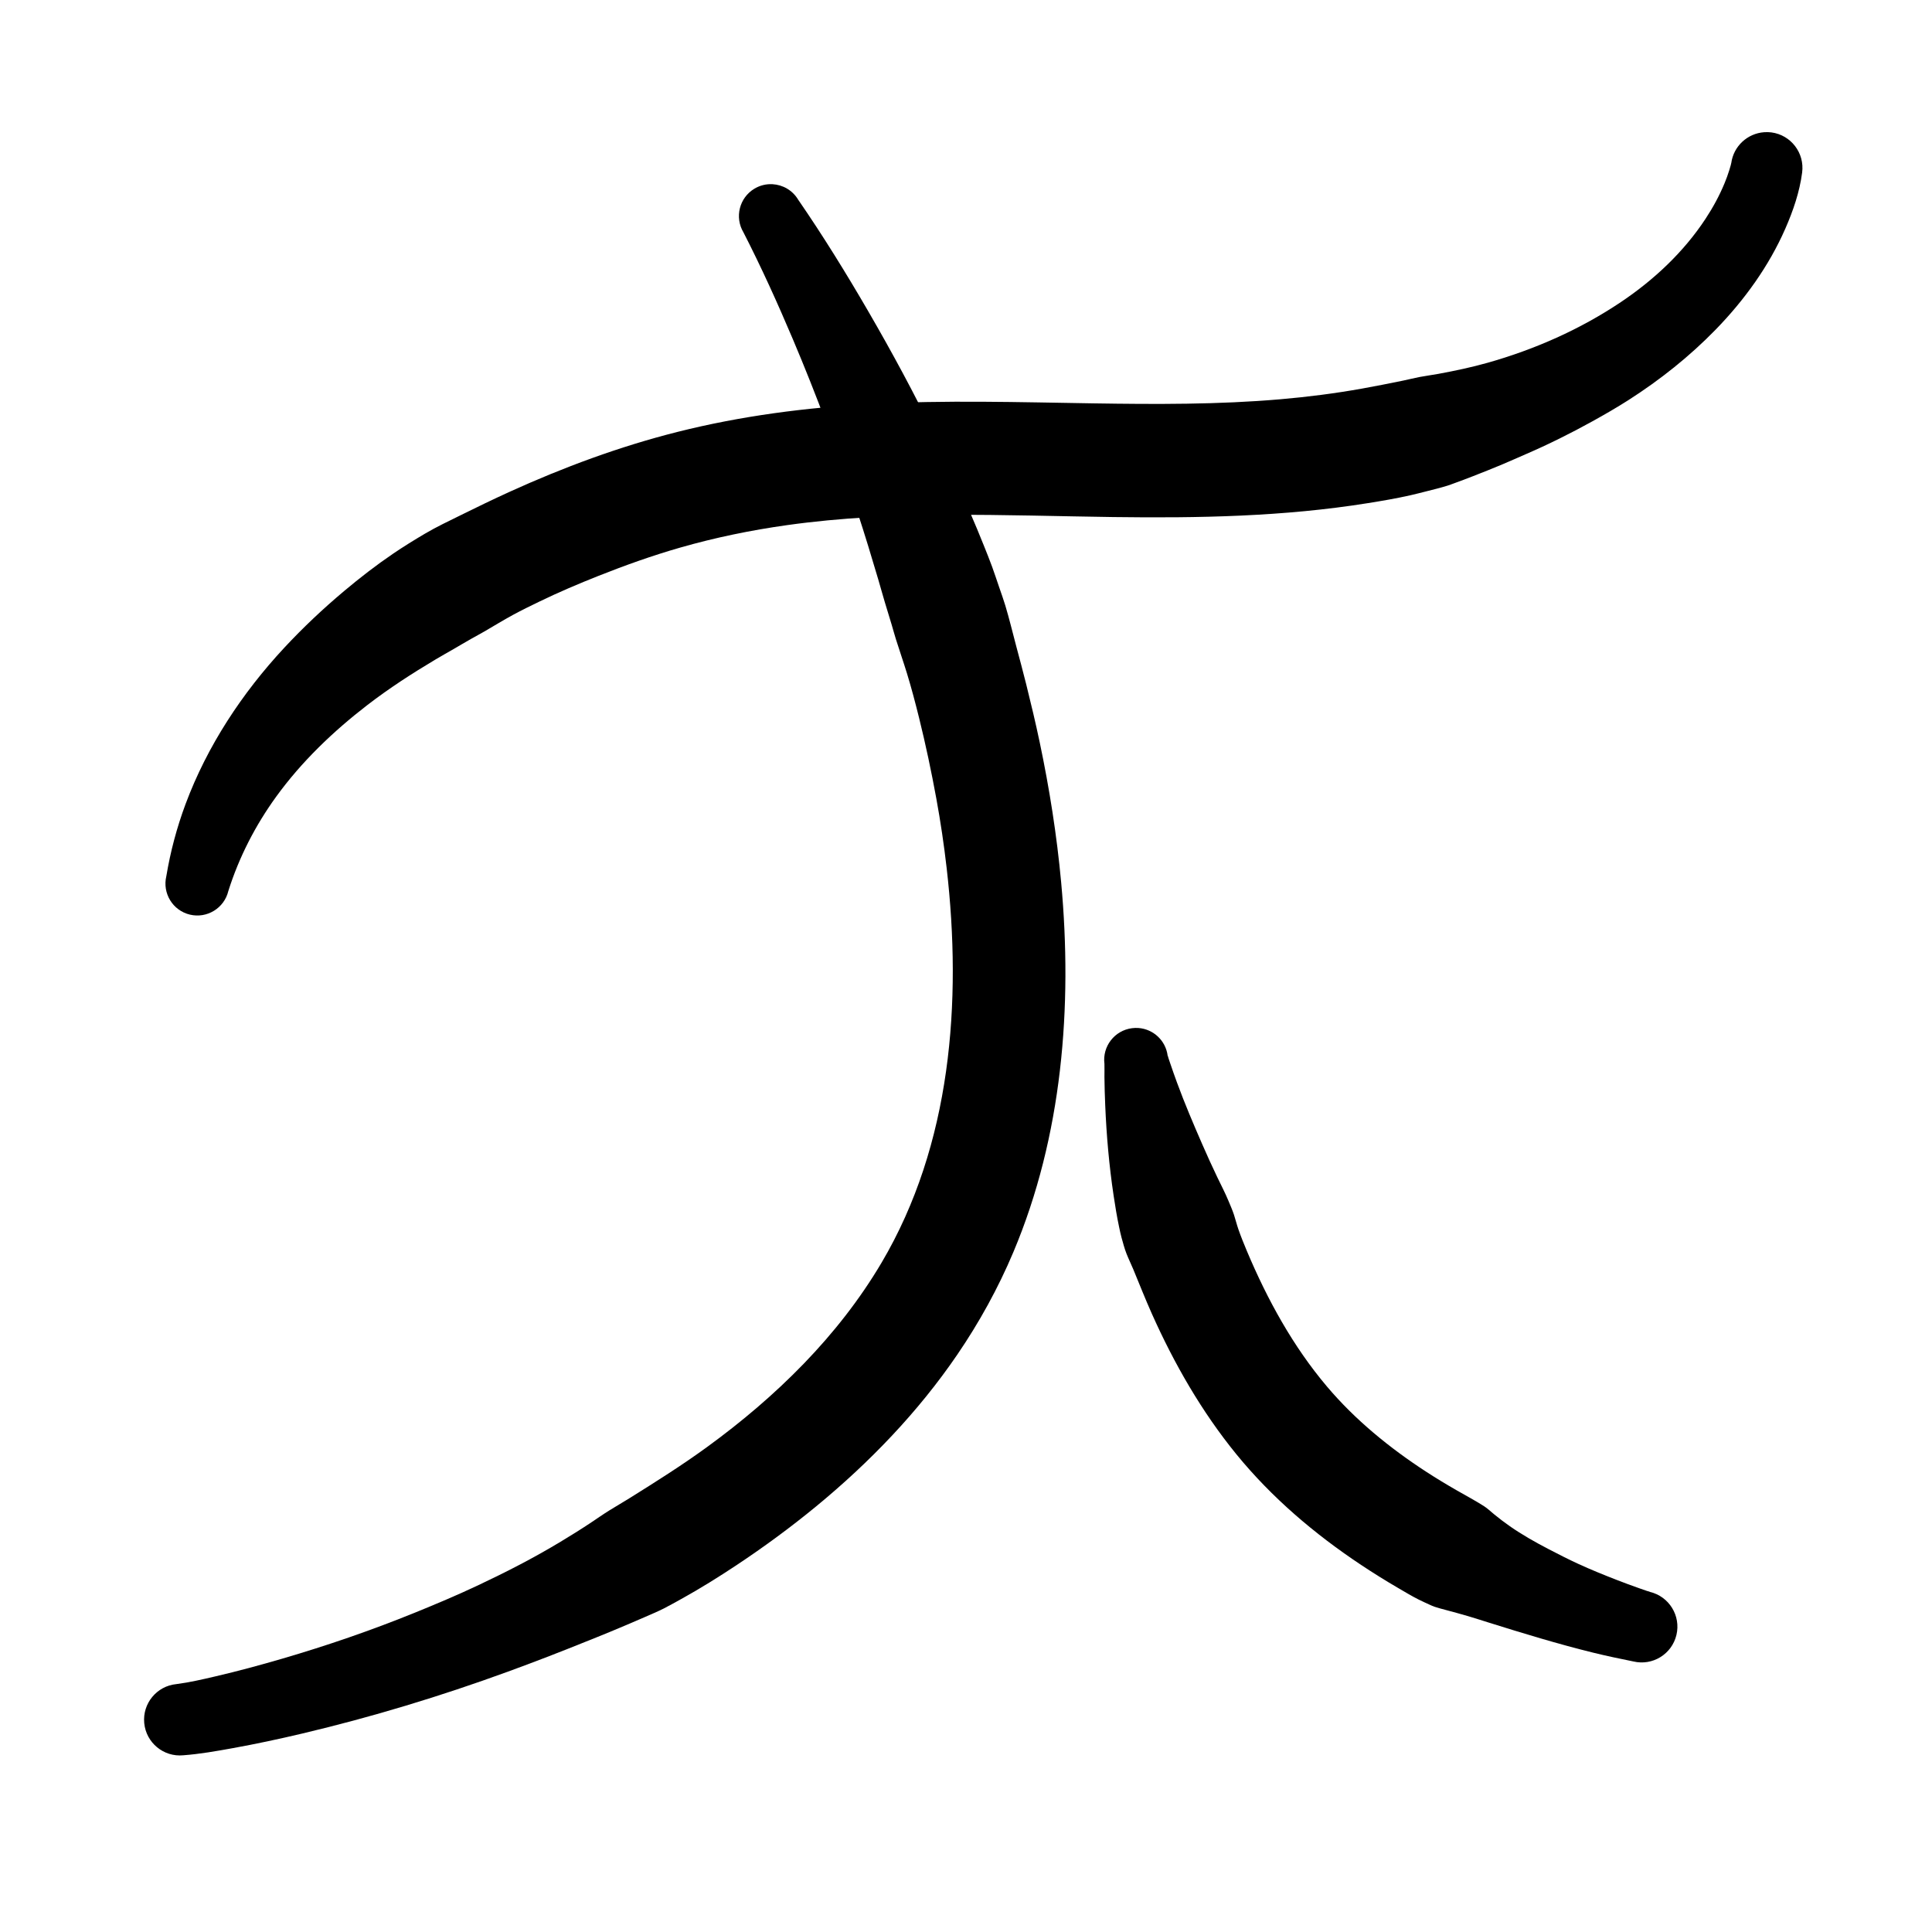 <?xml version="1.0" encoding="UTF-8" standalone="no"?>
<!DOCTYPE svg PUBLIC "-//W3C//DTD SVG 1.1//EN" "http://www.w3.org/Graphics/SVG/1.1/DTD/svg11.dtd">
<!-- Created with Vectornator (http://vectornator.io/) -->
<svg height="100%" stroke-miterlimit="10" style="fill-rule:nonzero;clip-rule:evenodd;stroke-linecap:round;stroke-linejoin:round;" version="1.1" viewBox="0 0 1000 1000" width="100%" xml:space="preserve" xmlns="http://www.w3.org/2000/svg" xmlns:vectornator="http://vectornator.io" xmlns:xlink="http://www.w3.org/1999/xlink">
<defs/>
<g id="Layer-1" vectornator:layerName="Layer 1">
<g opacity="1" vectornator:layerName="Curve 1">
<path d="M913.125 68.438C904.541 69.041 897.267 75.606 896.094 84.469C896.137 84.129 895.898 85.251 895.875 85.344C895.846 85.457 895.811 85.575 895.781 85.688C895.574 86.481 895.335 87.248 895.094 88.031C894.382 90.338 893.545 92.613 892.625 94.844C889.967 101.286 886.608 107.431 882.781 113.25C871.431 130.51 856.035 144.909 838.938 156.375C817.856 170.512 794.342 180.896 769.938 187.781C761.598 190.134 753.08 191.93 744.562 193.5C741.318 194.098 738.053 194.511 734.812 195.125C731.952 195.667 729.104 196.418 726.25 197C719.191 198.44 712.123 199.854 705.031 201.125C691.03 203.633 676.919 205.432 662.75 206.656C630.58 209.435 598.258 209.283 566 208.781C527.707 208.186 489.365 207.036 451.094 209.094C417.252 210.913 383.519 215.275 350.625 223.562C320.726 231.095 291.603 241.885 263.562 254.656C255.18 258.474 246.912 262.48 238.656 266.562C232.386 269.663 225.997 272.662 219.969 276.219C214.401 279.504 208.848 282.929 203.5 286.562C194.693 292.546 186.242 299.092 178.094 305.938C167.234 315.06 156.884 324.806 147.219 335.188C125.359 358.668 107.256 386.077 96.031 416.219C91.532 428.299 88.208 440.785 86.094 453.5C83.969 462.362 89.42 471.282 98.281 473.406C107.143 475.531 116.063 470.049 118.188 461.188C123.716 443.678 132.169 427.238 142.938 412.375C156.07 394.249 172.405 378.605 190.094 364.969C201.312 356.32 213.214 348.622 225.375 341.375C228.454 339.54 231.584 337.791 234.688 336C237.801 334.204 240.868 332.36 244 330.594C246.236 329.333 248.5 328.134 250.719 326.844C255.617 323.995 260.459 321.024 265.438 318.312C269.946 315.858 274.569 313.613 279.188 311.375C289.219 306.514 299.515 302.139 309.875 298.031C323.67 292.561 337.67 287.565 351.938 283.469C370.093 278.256 388.642 274.438 407.344 271.812C463.303 263.955 519.868 266.867 576.156 267.625C620.261 268.219 664.485 267.42 708.125 260.406C715.4 259.237 722.716 257.996 729.906 256.375C732.713 255.742 735.491 255.015 738.281 254.312C741.964 253.386 745.687 252.475 749.312 251.344C750.496 250.974 751.646 250.513 752.812 250.094C756.034 248.936 759.248 247.711 762.438 246.469C767.537 244.483 772.61 242.462 777.656 240.344C781.675 238.657 785.656 236.854 789.656 235.125C801.436 230.033 812.963 224.311 824.188 218.094C830.521 214.586 836.774 210.995 842.875 207.094C859.24 196.628 874.578 184.442 888.125 170.5C902.906 155.289 915.562 137.796 924.094 118.312C928.121 109.116 931.494 99.315 932.781 89.312C934.122 79.184 927.004 69.872 916.875 68.531C915.609 68.364 914.351 68.351 913.125 68.438Z" fill="#000000" stroke="none"/>
</g>
<g opacity="1" vectornator:layerName="Curve 2">
<path d="M399.844 95.344C396.67 95.17 393.432 95.901 390.5 97.656C382.681 102.337 380.132 112.462 384.812 120.281C394.045 138.296 402.412 156.772 410.312 175.406C422.73 204.693 433.795 234.561 443.719 264.781C447.559 276.476 451.143 288.257 454.625 300.062C455.77 303.946 456.835 307.872 458 311.75C459.176 315.664 460.404 319.549 461.562 323.469C462.288 325.923 462.957 328.4 463.719 330.844C465.574 336.792 467.648 342.665 469.469 348.625C471.771 356.159 473.794 363.823 475.688 371.469C479.126 385.355 482.082 399.335 484.656 413.406C486.838 425.335 488.618 437.36 490 449.406C497.939 518.622 492.431 592.374 456.312 653.531C433.833 691.594 401.571 723.05 366.031 748.938C353.002 758.428 339.384 767.001 325.719 775.531C322.313 777.657 318.813 779.66 315.406 781.781C312.001 783.902 308.72 786.221 305.375 788.438C300.376 791.75 295.288 794.898 290.156 798C276.416 806.305 262.078 813.651 247.562 820.5C236.706 825.623 225.621 830.297 214.5 834.812C192.105 843.906 169.261 851.751 146.062 858.531C134.588 861.885 123.02 865.013 111.375 867.719C104.754 869.258 98.065 870.824 91.312 871.688C81.142 872.664 73.679 881.705 74.656 891.875C75.633 902.045 84.673 909.508 94.844 908.531C103.44 907.892 111.996 906.376 120.469 904.844C132.467 902.674 144.417 900.118 156.281 897.312C192.414 888.769 228.003 877.976 262.875 865.25C276.498 860.279 289.993 855.061 303.438 849.625C307.407 848.02 311.392 846.463 315.344 844.812C321.366 842.298 327.401 839.784 333.375 837.156C336.874 835.617 340.441 834.152 343.844 832.406C346.796 830.892 349.691 829.262 352.594 827.656C362.397 822.231 371.884 816.32 381.219 810.125C395.429 800.694 409.199 790.583 422.375 779.75C450.077 756.974 475.222 730.855 495.469 701.188C506.853 684.506 516.651 666.739 524.5 648.125C549.859 587.987 555.196 521.125 549.25 456.656C547.006 432.327 543.188 408.156 538.156 384.25C536.033 374.16 533.648 364.16 531.156 354.156C529.517 347.574 527.746 341.023 526 334.469C524.139 327.484 522.456 320.425 520.375 313.5C519.415 310.305 518.267 307.156 517.188 304C515.957 300.404 514.768 296.791 513.469 293.219C512.184 289.686 510.759 286.214 509.375 282.719C507.03 276.799 504.559 270.938 502.031 265.094C496.395 252.065 490.426 239.155 484.25 226.375C473.482 204.093 461.707 182.306 449.281 160.906C437.903 141.311 425.978 122.009 413.125 103.344C410.2 98.457 405.133 95.634 399.844 95.344Z" fill="#000000" stroke="none"/>
</g>
<g opacity="1" vectornator:layerName="Curve 3">
<path d="M589.281 532.094C588.188 532.012 587.067 532.043 585.938 532.188C576.899 533.345 570.499 541.617 571.656 550.656C571.739 552.934 571.636 555.221 571.656 557.5C571.7 562.393 571.857 567.268 572.062 572.156C572.72 587.792 574.084 603.368 576.406 618.844C577.217 624.248 578.086 629.622 579.219 634.969C579.613 636.83 579.99 638.728 580.5 640.562C581.274 643.343 582.012 646.185 583.062 648.875C584.149 651.655 585.487 654.335 586.625 657.094C589.774 664.731 592.82 672.423 596.188 679.969C607.746 705.866 622.011 730.735 639.969 752.75C658.244 775.154 680.467 794.033 704.5 810C710.723 814.135 717.047 818.078 723.5 821.844C727.061 823.922 730.625 826.089 734.312 827.938C736.129 828.849 737.997 829.682 739.844 830.531C740.793 830.968 741.633 831.35 742.625 831.688C744.528 832.335 746.498 832.817 748.438 833.344C752.2 834.366 755.98 835.364 759.719 836.469C763.28 837.522 766.831 838.672 770.375 839.781C788.363 845.412 806.407 850.933 824.719 855.438C831.595 857.129 838.5 858.565 845.438 859.969C855.377 862.335 865.352 856.189 867.719 846.25C870.085 836.311 863.939 826.336 854 823.969C853.773 823.772 852.854 823.597 852.562 823.5C851.295 823.077 850.043 822.629 848.781 822.188C844.673 820.751 840.587 819.233 836.531 817.656C829.939 815.094 823.366 812.424 816.938 809.469C811.686 807.055 806.532 804.418 801.406 801.75C794.588 798.201 787.851 794.391 781.531 790C778.683 788.021 775.902 785.884 773.219 783.688C771.519 782.295 769.888 780.71 768.031 779.531C763.546 776.684 758.889 774.2 754.281 771.562C748.793 768.421 743.362 765.138 738.062 761.688C719.187 749.4 701.497 734.98 686.906 717.75C669.253 696.903 655.938 672.596 645.375 647.5C643.825 643.818 642.315 640.086 641 636.312C640.14 633.844 639.53 631.295 638.719 628.812C637.93 626.4 636.876 624.033 635.906 621.688C634.167 617.482 632.033 613.413 630.062 609.312C627.38 603.73 624.821 598.082 622.344 592.406C617.733 581.841 613.225 571.264 609.25 560.438C608.019 557.085 606.826 553.729 605.688 550.344C605.375 549.415 605.056 548.493 604.75 547.562C604.657 547.278 604.578 546.674 604.375 546.438C603.362 538.528 596.935 532.665 589.281 532.094Z" fill="#000000" stroke="none"/>
</g>
</g>
</svg>
